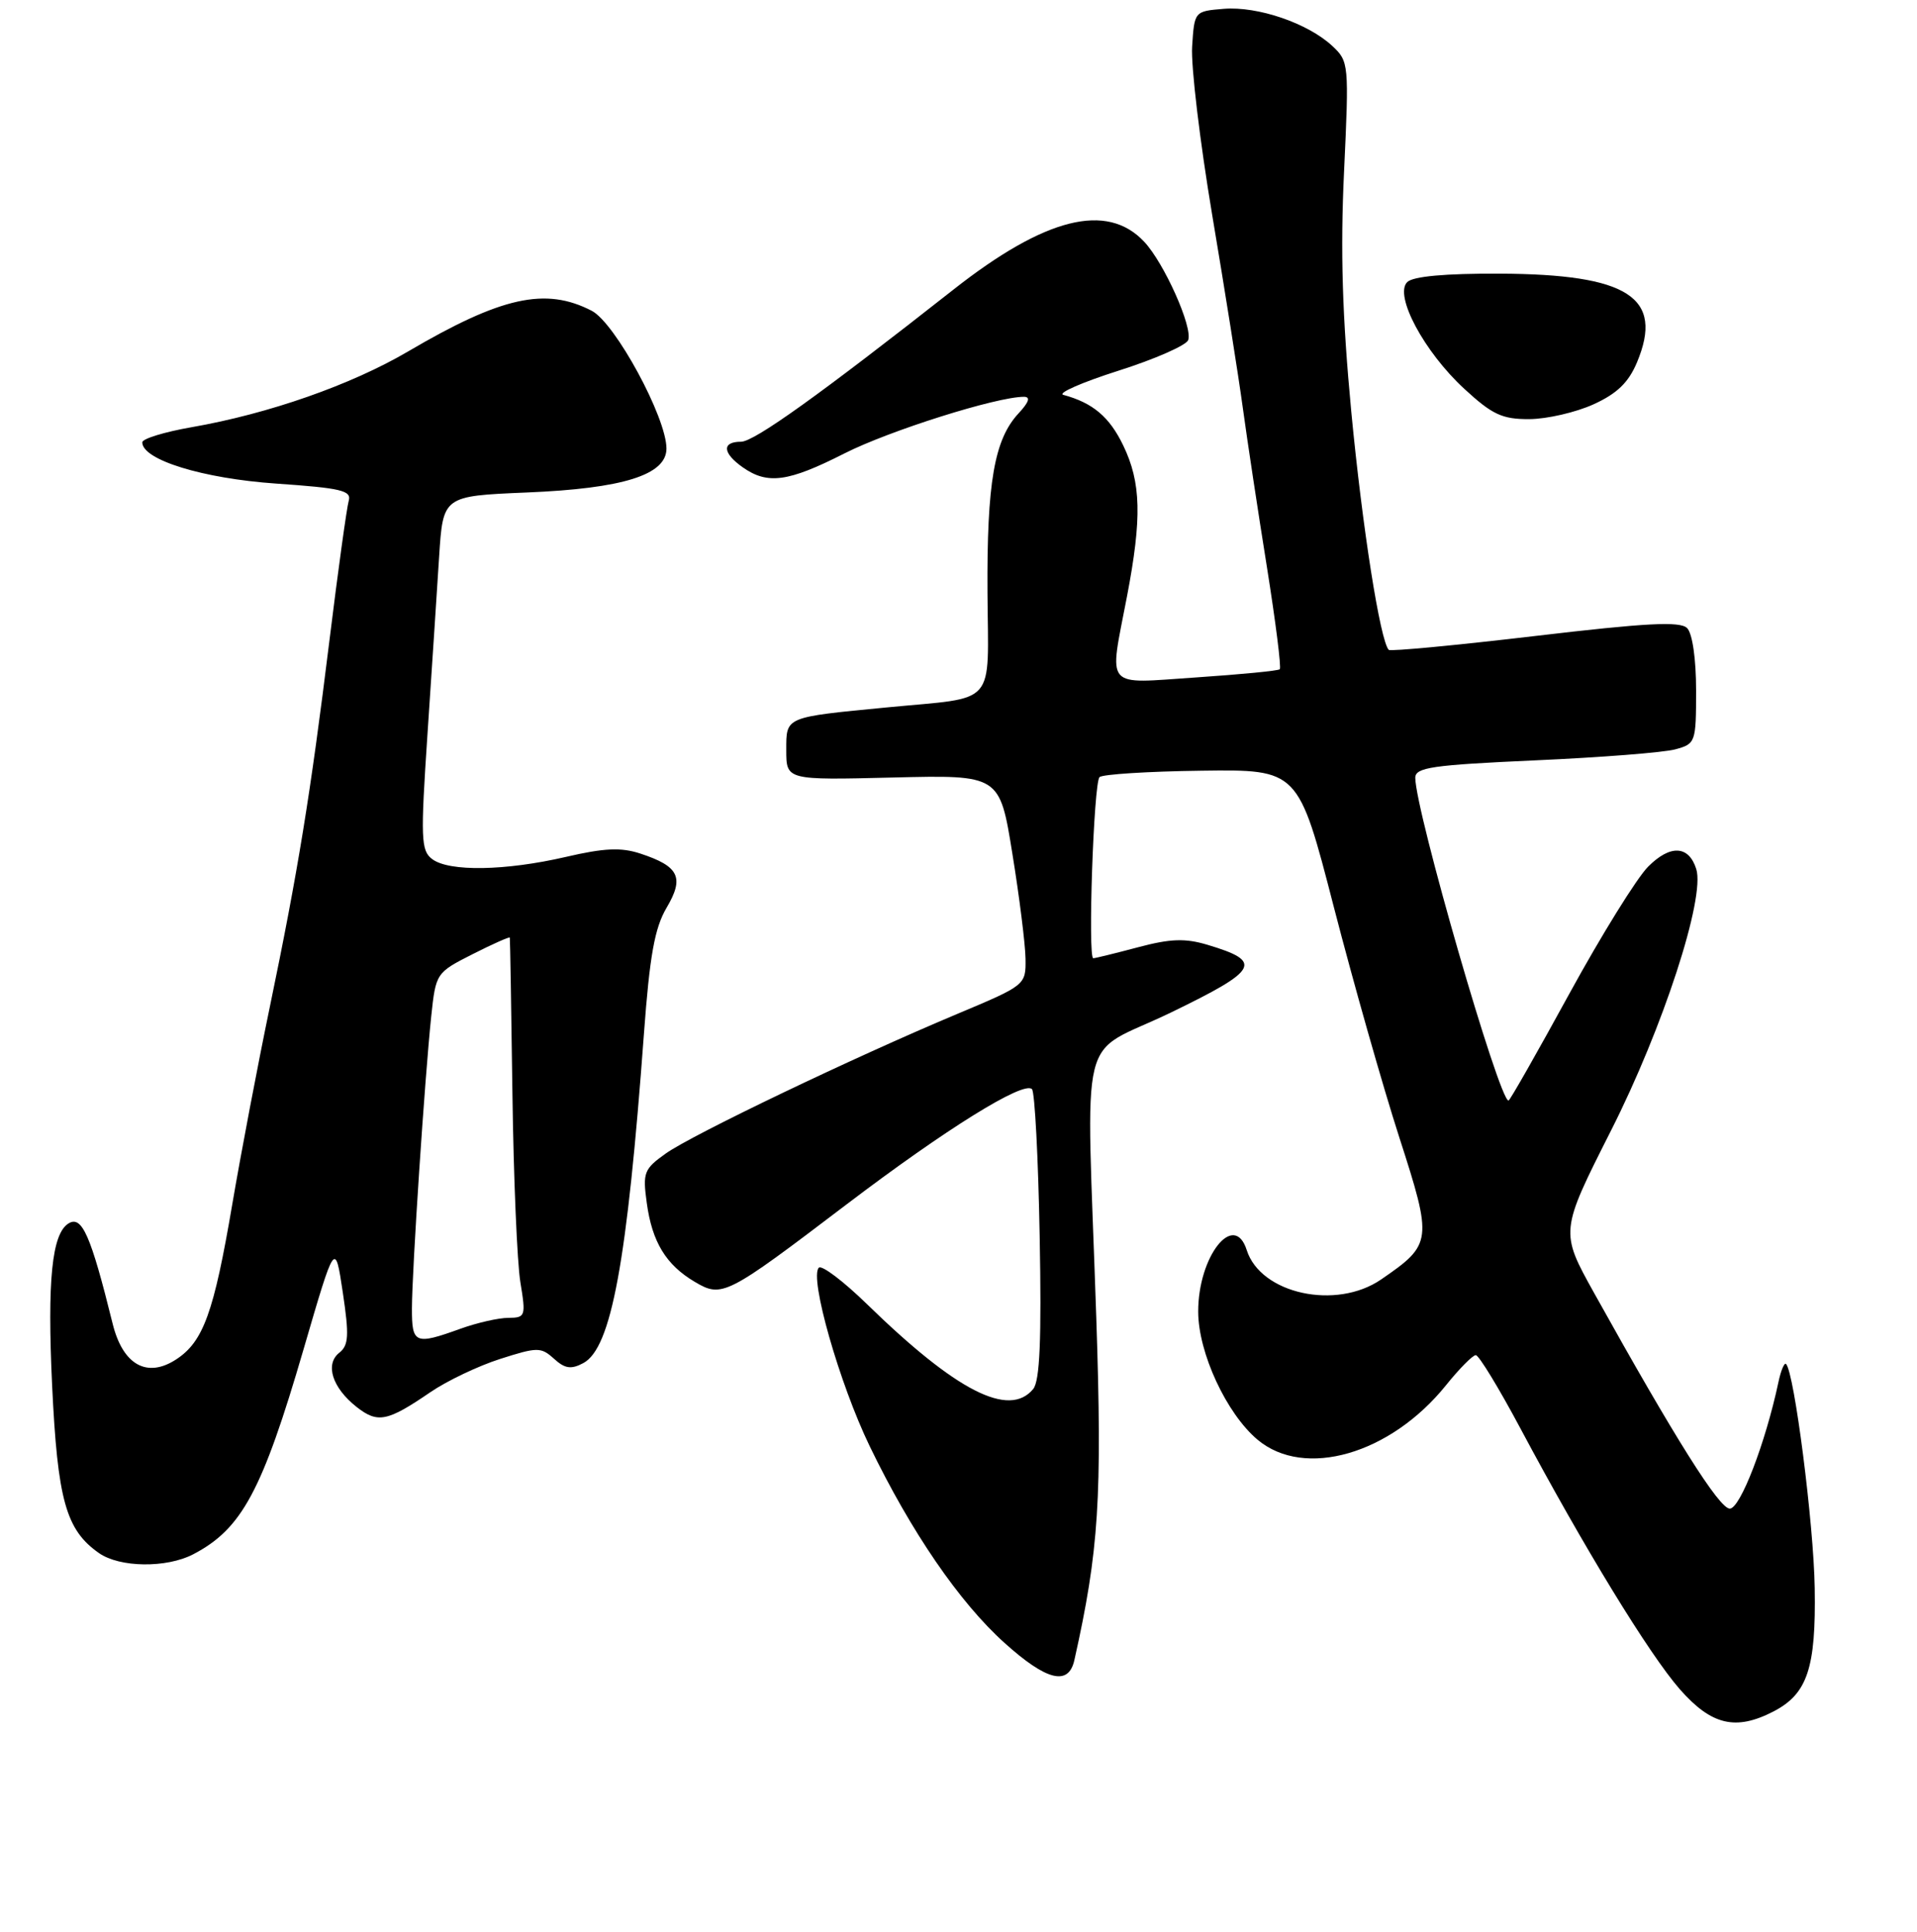 <?xml version="1.0" encoding="UTF-8" standalone="no"?>
<!DOCTYPE svg PUBLIC "-//W3C//DTD SVG 1.1//EN" "http://www.w3.org/Graphics/SVG/1.1/DTD/svg11.dtd" >
<svg xmlns="http://www.w3.org/2000/svg" xmlns:xlink="http://www.w3.org/1999/xlink" version="1.1" viewBox="0 0 256 258">
 <g >
 <path fill="currentColor"
d=" M 236.84 228.59 C 241.37 226.24 242.52 222.79 242.34 212.09 C 242.21 203.56 239.61 183.27 238.51 182.18 C 238.29 181.95 237.82 183.05 237.49 184.63 C 235.77 192.72 232.40 201.50 231.00 201.50 C 229.59 201.50 223.73 192.20 212.91 172.75 C 208.32 164.50 208.32 164.50 215.14 151.00 C 222.09 137.26 227.74 119.90 226.52 116.07 C 225.52 112.91 223.05 112.79 220.10 115.75 C 218.59 117.26 213.85 124.91 209.56 132.75 C 205.27 140.59 201.63 147.00 201.45 147.00 C 200.19 147.00 189.02 108.33 189.00 103.89 C 189.00 102.50 191.24 102.18 204.96 101.56 C 213.74 101.17 222.18 100.51 223.71 100.09 C 226.43 99.36 226.50 99.16 226.50 92.22 C 226.50 88.00 226.01 84.61 225.30 83.89 C 224.36 82.96 219.87 83.19 204.98 84.95 C 194.47 86.19 185.69 87.02 185.46 86.80 C 184.32 85.65 181.93 70.49 180.45 54.96 C 179.25 42.25 178.98 33.52 179.49 22.87 C 180.16 8.54 180.13 8.20 177.92 6.14 C 174.66 3.10 167.96 0.81 163.42 1.18 C 159.51 1.50 159.50 1.51 159.20 6.22 C 159.03 8.82 160.24 18.94 161.88 28.72 C 163.53 38.50 165.37 50.10 165.97 54.50 C 166.57 58.90 168.02 68.47 169.19 75.76 C 170.35 83.06 171.13 89.19 170.90 89.39 C 170.68 89.60 165.66 90.08 159.75 90.48 C 147.30 91.31 148.09 92.24 150.50 79.66 C 152.51 69.16 152.39 64.44 149.99 59.48 C 148.15 55.67 145.94 53.81 142.00 52.74 C 141.18 52.52 144.48 51.07 149.34 49.52 C 154.20 47.98 158.40 46.13 158.67 45.43 C 159.31 43.74 155.47 35.13 152.79 32.28 C 147.81 26.98 139.57 29.05 127.35 38.66 C 109.53 52.68 100.72 59.00 98.96 59.00 C 96.36 59.00 96.48 60.52 99.22 62.44 C 102.52 64.75 105.27 64.37 112.75 60.57 C 118.74 57.53 133.08 53.00 136.73 53.00 C 137.65 53.00 137.42 53.70 136.02 55.21 C 132.78 58.69 131.78 64.46 131.87 79.17 C 131.97 94.58 133.31 93.05 118.50 94.48 C 104.74 95.81 105.00 95.70 105.00 100.19 C 105.00 104.20 105.00 104.20 119.25 103.85 C 133.50 103.50 133.50 103.50 135.19 114.00 C 136.13 119.78 136.92 126.09 136.95 128.04 C 137.00 131.57 136.97 131.59 127.75 135.46 C 113.89 141.28 92.43 151.56 88.89 154.08 C 86.00 156.14 85.81 156.62 86.37 160.66 C 87.08 165.89 88.94 168.94 92.78 171.21 C 96.43 173.37 96.96 173.10 113.06 160.86 C 126.33 150.78 136.68 144.35 137.81 145.47 C 138.19 145.85 138.65 154.69 138.84 165.12 C 139.10 178.97 138.86 184.46 137.97 185.53 C 134.75 189.42 127.70 185.81 115.78 174.19 C 112.63 171.12 109.73 168.93 109.35 169.32 C 108.05 170.61 112.10 184.81 116.15 193.18 C 121.67 204.60 128.14 214.04 134.15 219.44 C 139.76 224.49 142.69 225.22 143.47 221.75 C 146.75 207.10 147.20 200.06 146.40 176.00 C 145.07 135.98 143.76 141.34 156.36 135.24 C 168.14 129.53 168.73 128.43 161.24 126.19 C 158.26 125.30 156.30 125.37 151.98 126.52 C 148.97 127.32 146.28 127.98 146.00 127.99 C 145.25 128.01 146.05 104.61 146.83 103.80 C 147.20 103.42 153.32 103.03 160.44 102.94 C 173.38 102.77 173.38 102.77 178.12 121.14 C 180.73 131.24 184.66 145.08 186.86 151.90 C 191.33 165.76 191.28 166.19 184.44 170.89 C 178.43 175.02 168.35 172.82 166.49 166.97 C 164.81 161.69 159.99 167.80 160.01 175.20 C 160.02 180.69 163.78 188.80 167.93 192.29 C 174.20 197.56 185.69 194.24 193.11 185.01 C 194.88 182.81 196.67 181.00 197.08 181.00 C 197.49 181.00 200.16 185.39 203.02 190.75 C 211.50 206.66 220.24 220.96 224.33 225.63 C 228.55 230.43 231.79 231.20 236.84 228.59 Z  M 25.80 207.60 C 32.30 204.21 35.02 199.16 40.56 180.14 C 44.75 165.77 44.75 165.77 45.78 172.64 C 46.64 178.39 46.56 179.69 45.31 180.68 C 43.37 182.21 44.37 185.36 47.62 187.92 C 50.44 190.14 51.73 189.88 57.50 185.93 C 59.70 184.43 63.89 182.43 66.81 181.50 C 71.78 179.91 72.24 179.91 73.98 181.48 C 75.44 182.81 76.27 182.93 77.90 182.06 C 81.64 180.05 83.75 168.59 85.99 138.10 C 86.76 127.65 87.42 123.95 89.02 121.24 C 91.41 117.20 90.69 115.71 85.52 114.01 C 82.95 113.16 80.69 113.26 75.54 114.46 C 67.49 116.32 59.98 116.45 57.72 114.75 C 56.21 113.62 56.15 112.04 57.09 98.00 C 57.66 89.47 58.36 78.84 58.64 74.37 C 59.16 66.25 59.16 66.25 70.33 65.78 C 83.21 65.25 89.00 63.43 89.00 59.91 C 89.00 55.76 82.15 43.13 79.02 41.51 C 72.85 38.32 66.96 39.62 54.50 46.94 C 46.86 51.42 35.89 55.26 25.59 57.06 C 21.97 57.69 19.00 58.60 19.00 59.08 C 19.00 61.42 27.08 63.91 36.87 64.59 C 45.55 65.19 46.97 65.52 46.57 66.89 C 46.31 67.78 45.15 76.15 44.00 85.50 C 41.44 106.26 39.80 116.33 36.03 134.50 C 34.43 142.20 32.17 154.08 31.01 160.90 C 28.56 175.31 27.15 179.20 23.54 181.56 C 19.64 184.12 16.40 182.31 15.04 176.79 C 12.12 164.98 10.94 162.30 9.15 163.41 C 6.93 164.78 6.30 171.00 6.96 185.04 C 7.69 200.36 8.80 204.35 13.22 207.44 C 15.99 209.38 22.22 209.46 25.80 207.60 Z  M 212.79 54.01 C 215.94 52.58 217.48 51.09 218.61 48.39 C 222.23 39.72 217.45 36.63 200.30 36.55 C 192.99 36.52 188.69 36.91 187.92 37.68 C 186.15 39.45 190.18 46.99 195.53 51.92 C 199.28 55.38 200.60 56.00 204.23 55.98 C 206.58 55.97 210.43 55.08 212.79 54.01 Z  M 55.01 174.75 C 55.02 169.68 56.73 143.89 57.59 135.72 C 58.20 129.98 58.25 129.91 63.10 127.45 C 65.80 126.08 68.04 125.09 68.08 125.23 C 68.12 125.38 68.28 134.72 68.43 146.00 C 68.58 157.28 69.06 168.64 69.49 171.25 C 70.24 175.81 70.17 176.00 67.89 176.02 C 66.57 176.02 63.70 176.68 61.50 177.47 C 55.41 179.67 55.00 179.49 55.01 174.75 Z "/>
</g>
</svg>